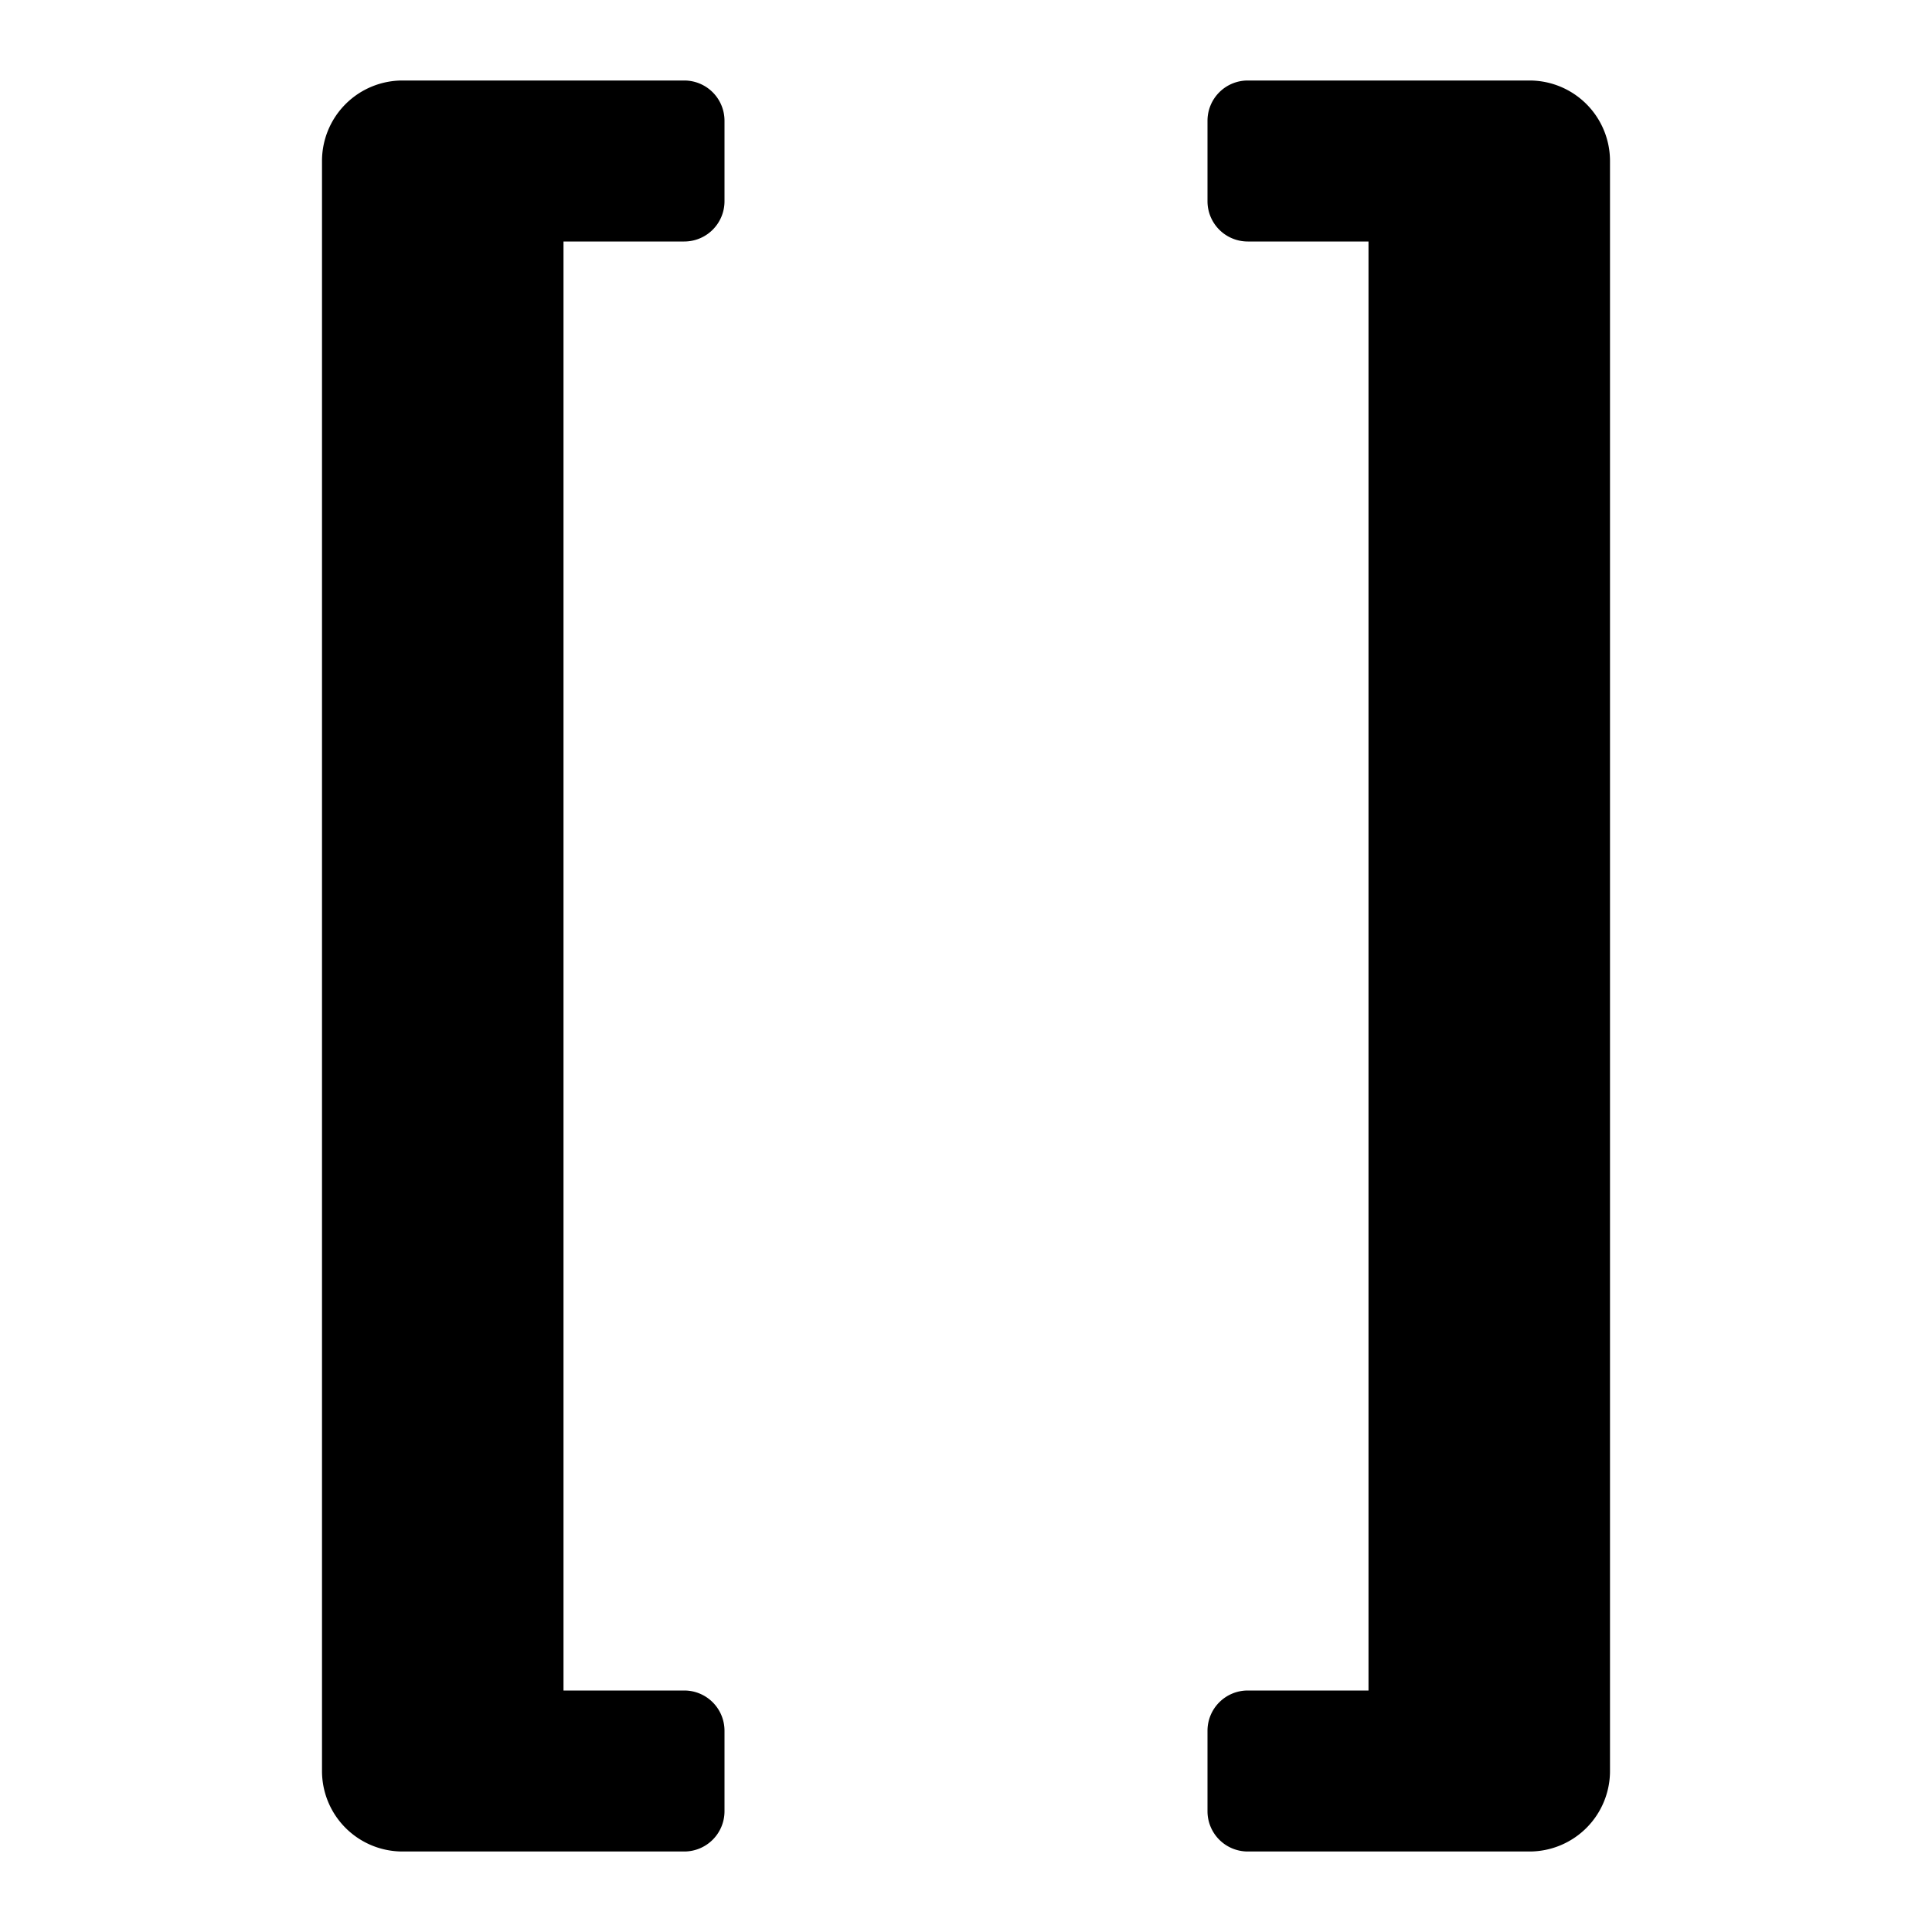 <svg xmlns="http://www.w3.org/2000/svg" height="48" viewBox="0 0 48 48" width="48"><path d="M18 5V3a1 1 0 0 0-1-1h-7a2 2 0 0 0-2 2v40a2 2 0 0 0 2 2h7a1 1 0 0 0 1-1v-2a1 1 0 0 0-1-1h-3V6h3a1 1 0 0 0 1-1ZM30 3v2a1 1 0 0 0 1 1h3v36h-3a1 1 0 0 0-1 1v2a1 1 0 0 0 1 1h7a2 2 0 0 0 2-2V4a2 2 0 0 0-2-2h-7a1 1 0 0 0-1 1Z"/></svg>